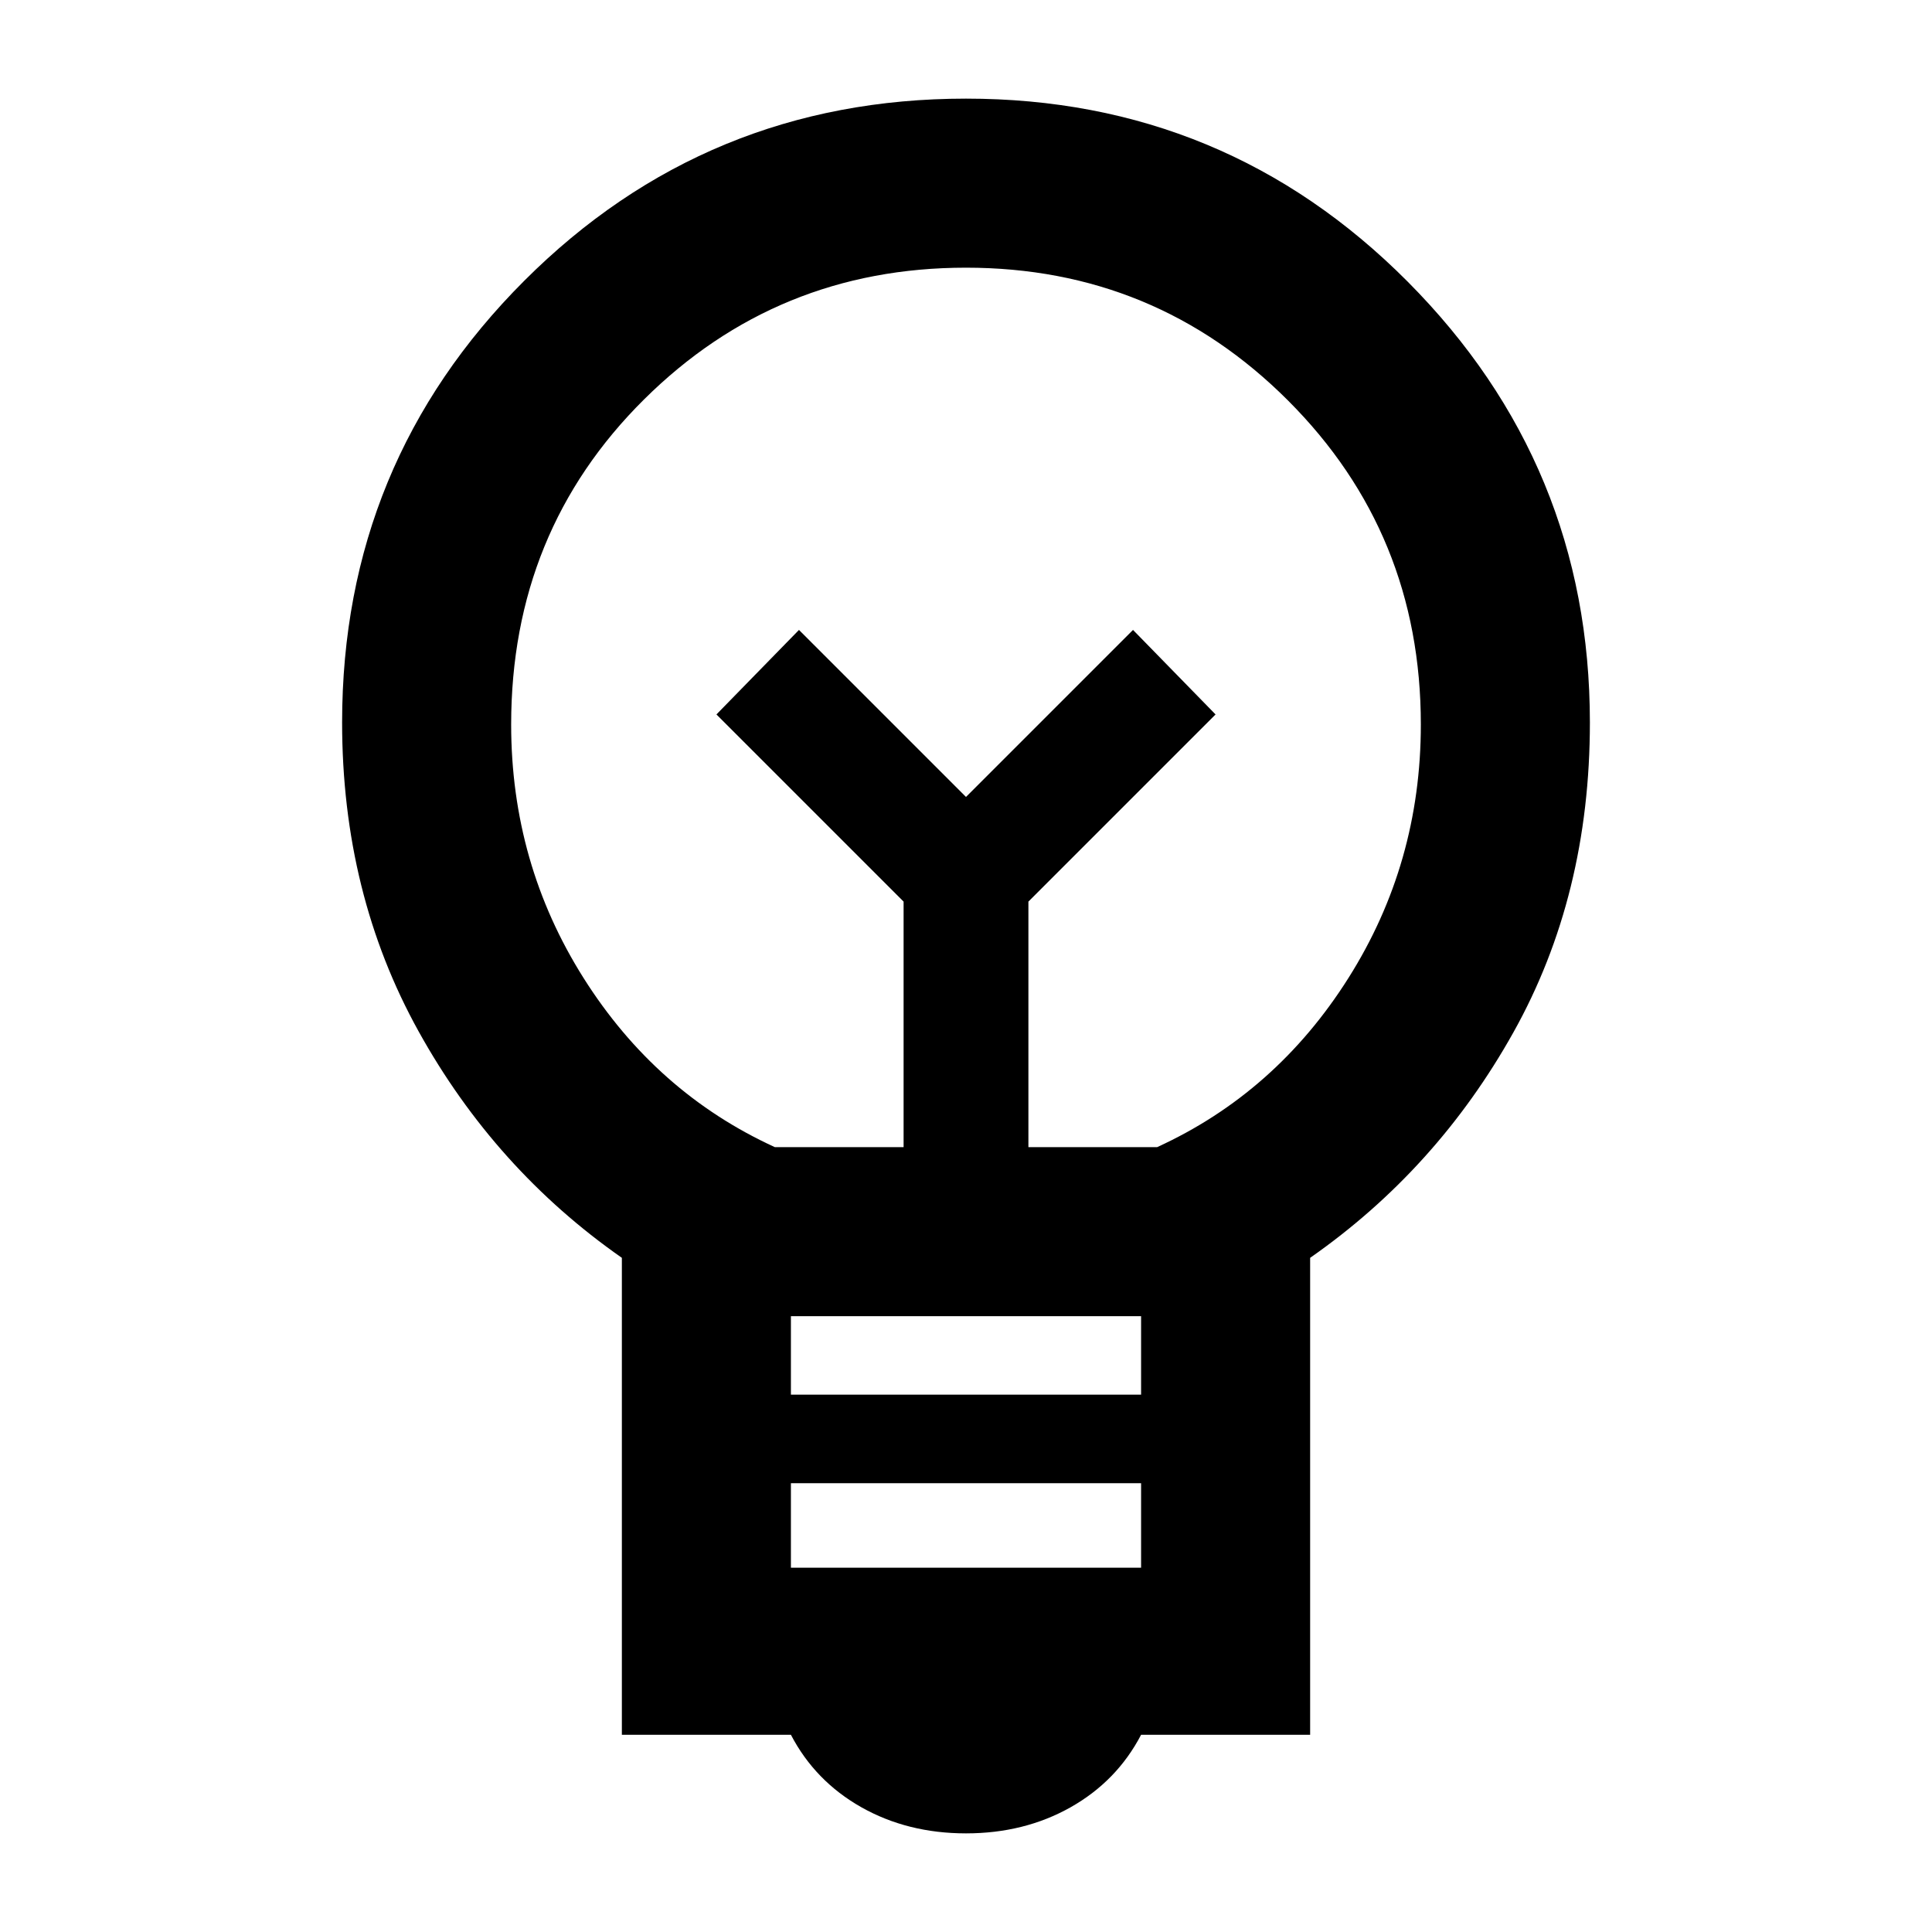 <svg xmlns="http://www.w3.org/2000/svg" height="40" width="40"><path d="M20 37.958q-1.208 0-2.167-.541-.958-.542-1.458-1.5h-3.5v-9.875q-2.625-1.834-4.208-4.688-1.584-2.854-1.584-6.396 0-5.375 3.771-9.145Q14.625 2.042 20 2.042q5.375 0 9.146 3.791 3.771 3.792 3.771 9.125 0 3.584-1.584 6.417-1.583 2.833-4.208 4.667v9.875h-3.5q-.5.958-1.458 1.5-.959.541-2.167.541Zm-3.625-5.5h7.25v-1.75h-7.25Zm0-3.583h7.25V27.25h-7.25Zm-.333-5.125h2.666v-5.083l-3.875-3.875 1.709-1.75L20 16.5l3.458-3.458 1.709 1.75-3.875 3.875v5.083h2.666q2.459-1.125 3.959-3.5t1.5-5.25q0-3.958-2.75-6.708T20 5.542q-3.917 0-6.667 2.729T10.583 15q0 2.875 1.5 5.25t3.959 3.5ZM20 16.5Zm0-1.875Z"/></svg>